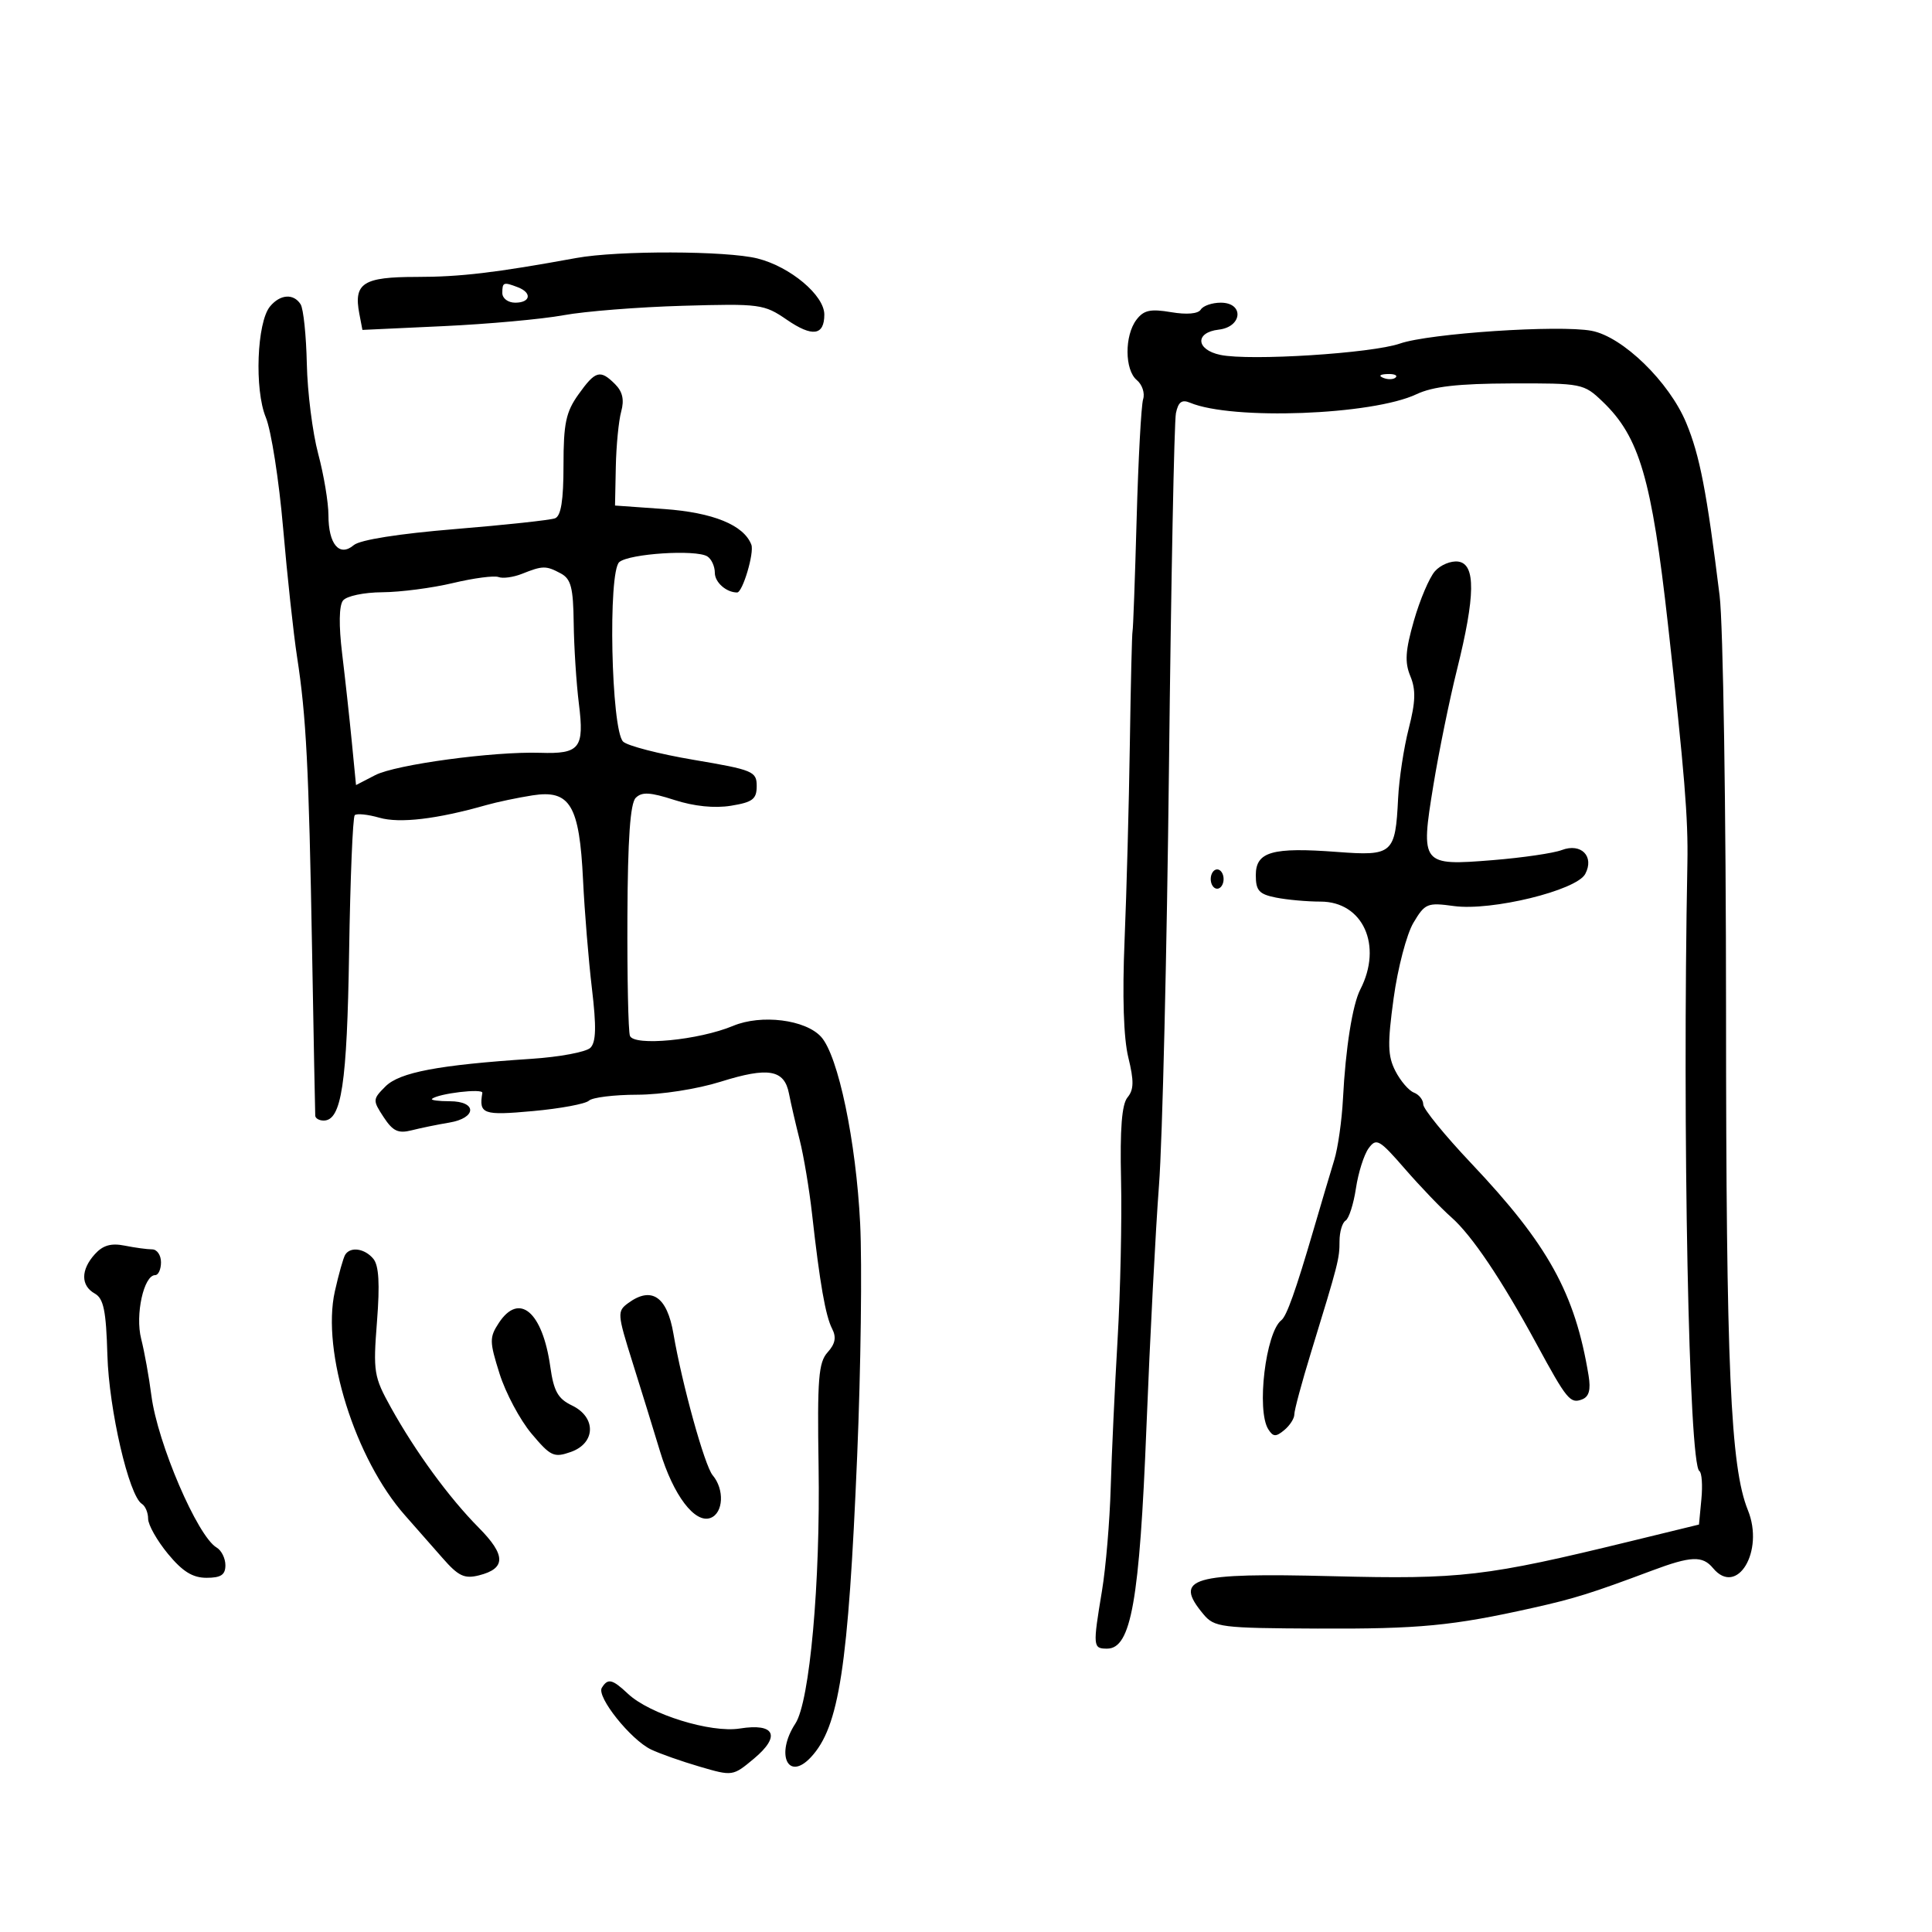 <svg xmlns="http://www.w3.org/2000/svg" width="300" height="300" viewBox="0 0 300 300" version="1.1">
	<path d="M 89.500 40.060 C 76.895 42.360, 71.496 43, 64.684 43 C 56.385 43, 54.888 43.961, 55.795 48.709 L 56.277 51.228 68.888 50.641 C 75.825 50.318, 84.200 49.556, 87.500 48.948 C 90.800 48.340, 99.125 47.681, 106 47.483 C 118.029 47.136, 118.639 47.218, 122.191 49.657 C 126.148 52.373, 128 52.113, 128 48.842 C 128 45.853, 122.715 41.418, 117.628 40.137 C 112.827 38.928, 95.956 38.882, 89.500 40.060 M 78 45.500 C 78 46.333, 78.889 47, 80 47 C 82.384 47, 82.653 45.464, 80.418 44.607 C 78.183 43.749, 78 43.817, 78 45.500 M 41.930 47.584 C 39.887 50.046, 39.490 60.490, 41.275 64.811 C 42.114 66.840, 43.323 74.575, 43.962 82 C 44.602 89.425, 45.576 98.425, 46.128 102 C 47.550 111.212, 47.954 119.097, 48.458 147.500 C 48.702 161.250, 48.924 172.838, 48.951 173.250 C 48.978 173.662, 49.565 174, 50.256 174 C 53.033 174, 53.889 168.327, 54.210 147.817 C 54.387 136.441, 54.780 126.887, 55.083 126.584 C 55.385 126.282, 57.111 126.458, 58.917 126.976 C 62.065 127.879, 67.837 127.196, 75.500 125.015 C 77.150 124.545, 80.380 123.866, 82.677 123.505 C 88.522 122.587, 89.976 125.020, 90.536 136.659 C 90.770 141.522, 91.390 149.100, 91.914 153.500 C 92.620 159.426, 92.560 161.810, 91.683 162.695 C 91.033 163.352, 86.900 164.127, 82.500 164.416 C 68.084 165.364, 62.050 166.506, 59.854 168.701 C 57.862 170.693, 57.853 170.846, 59.568 173.464 C 61.002 175.652, 61.833 176.043, 63.920 175.513 C 65.339 175.152, 67.963 174.615, 69.750 174.319 C 74.046 173.608, 74.112 171, 69.833 171 C 68.092 171, 66.854 170.835, 67.083 170.633 C 68.029 169.799, 75.022 168.966, 74.898 169.702 C 74.341 173.002, 74.990 173.236, 82.750 172.528 C 87.013 172.140, 90.927 171.412, 91.450 170.911 C 91.972 170.410, 95.347 169.994, 98.950 169.987 C 102.678 169.980, 108.258 169.110, 111.901 167.968 C 119.315 165.644, 121.791 166.076, 122.514 169.817 C 122.799 171.292, 123.545 174.525, 124.172 177 C 124.799 179.475, 125.664 184.650, 126.095 188.500 C 127.298 199.268, 128.183 204.328, 129.215 206.333 C 129.896 207.654, 129.698 208.676, 128.509 209.990 C 127.097 211.551, 126.895 214.101, 127.109 227.657 C 127.397 245.787, 125.736 264.227, 123.510 267.625 C 120.381 272.400, 122.352 276.686, 125.917 272.859 C 130.304 268.150, 131.723 258.895, 133.104 226 C 133.670 212.525, 133.876 196.325, 133.564 190 C 132.932 177.216, 130.156 163.935, 127.504 161.004 C 125.076 158.322, 118.216 157.465, 113.833 159.297 C 108.506 161.522, 98.391 162.492, 97.813 160.832 C 97.557 160.099, 97.382 151.762, 97.424 142.304 C 97.477 130.247, 97.863 124.744, 98.714 123.890 C 99.667 122.934, 100.953 123.004, 104.716 124.219 C 107.775 125.207, 110.948 125.531, 113.502 125.116 C 116.881 124.567, 117.500 124.093, 117.500 122.054 C 117.500 119.782, 116.933 119.547, 107.717 117.988 C 102.336 117.078, 97.402 115.802, 96.753 115.153 C 94.899 113.299, 94.384 88.756, 96.168 87.275 C 97.750 85.962, 108.055 85.298, 109.830 86.395 C 110.473 86.793, 111 87.943, 111 88.952 C 111 90.426, 112.787 92, 114.460 92 C 115.313 92, 117.148 85.828, 116.668 84.576 C 115.497 81.527, 110.735 79.583, 103.106 79.040 L 95.500 78.500 95.622 72.500 C 95.689 69.200, 96.065 65.334, 96.458 63.908 C 96.960 62.089, 96.678 60.821, 95.515 59.658 C 93.198 57.341, 92.459 57.547, 89.818 61.250 C 87.874 63.976, 87.500 65.747, 87.500 72.239 C 87.500 77.712, 87.115 80.126, 86.185 80.483 C 85.462 80.760, 78.487 81.512, 70.685 82.153 C 61.921 82.874, 55.902 83.826, 54.936 84.646 C 52.711 86.534, 51 84.519, 51 80.010 C 51 78.036, 50.283 73.738, 49.407 70.460 C 48.531 67.182, 47.737 60.900, 47.644 56.500 C 47.550 52.100, 47.116 47.938, 46.678 47.250 C 45.587 45.536, 43.509 45.682, 41.930 47.584 M 186.456 48.071 C 186.047 48.733, 184.282 48.886, 181.830 48.471 C 178.636 47.932, 177.593 48.161, 176.465 49.651 C 174.595 52.119, 174.628 57.446, 176.523 59.019 C 177.360 59.714, 177.802 61.047, 177.506 61.983 C 177.209 62.918, 176.755 71.292, 176.497 80.591 C 176.239 89.891, 175.953 97.725, 175.862 98 C 175.770 98.275, 175.581 106.150, 175.442 115.500 C 175.302 124.850, 174.934 138.575, 174.623 146 C 174.260 154.669, 174.467 161.178, 175.202 164.189 C 176.098 167.859, 176.072 169.208, 175.083 170.400 C 174.193 171.472, 173.896 175.257, 174.076 183.211 C 174.217 189.420, 173.975 200.575, 173.538 208 C 173.102 215.425, 172.621 225.775, 172.470 231 C 172.320 236.225, 171.711 243.425, 171.118 247 C 169.677 255.688, 169.705 256, 171.906 256 C 175.638 256, 176.946 248.631, 178.022 221.531 C 178.569 207.764, 179.446 190.875, 179.971 184 C 180.497 177.125, 181.193 147.875, 181.519 119 C 181.845 90.125, 182.331 65.447, 182.598 64.159 C 182.961 62.409, 183.515 61.999, 184.792 62.534 C 191.334 65.277, 213.091 64.460, 219.954 61.213 C 222.491 60.013, 226.387 59.568, 234.636 59.539 C 245.658 59.501, 245.920 59.553, 248.860 62.368 C 254.573 67.838, 256.474 74.326, 259.004 97 C 261.577 120.051, 262.151 127.096, 262.018 134 C 261.219 175.599, 262.240 227.412, 263.880 228.426 C 264.258 228.659, 264.398 230.624, 264.191 232.791 L 263.816 236.732 253.158 239.331 C 230.731 244.802, 226.849 245.257, 206.901 244.751 C 184.928 244.194, 182.153 245.012, 186.867 250.656 C 188.568 252.692, 189.554 252.816, 204.584 252.884 C 220.397 252.956, 225.540 252.462, 238 249.675 C 244.507 248.219, 247.141 247.395, 256.519 243.881 C 262.585 241.608, 264.370 241.536, 266 243.500 C 269.724 247.987, 273.999 240.879, 271.413 234.500 C 268.700 227.809, 268.026 212.412, 268.019 157 C 268.015 125.844, 267.568 96.912, 267.022 92.500 C 265.024 76.342, 263.938 70.723, 261.838 65.668 C 259.188 59.291, 251.972 52.273, 247.133 51.365 C 242.099 50.421, 221.930 51.764, 217.385 53.346 C 213.002 54.871, 194.076 56.068, 189.500 55.109 C 185.683 54.309, 185.512 51.614, 189.250 51.184 C 192.929 50.760, 193.207 47, 189.559 47 C 188.216 47, 186.820 47.482, 186.456 48.071 M 214.813 58.683 C 215.534 58.972, 216.397 58.936, 216.729 58.604 C 217.061 58.272, 216.471 58.036, 215.417 58.079 C 214.252 58.127, 214.015 58.364, 214.813 58.683 M 222.811 88.706 C 221.943 89.693, 220.476 93.147, 219.550 96.382 C 218.219 101.034, 218.104 102.837, 219 104.999 C 219.870 107.100, 219.812 108.979, 218.749 113.117 C 217.988 116.077, 217.245 120.965, 217.097 123.977 C 216.674 132.585, 216.267 132.942, 207.616 132.287 C 197.545 131.526, 195 132.253, 195 135.894 C 195 138.293, 195.500 138.850, 198.125 139.375 C 199.844 139.719, 202.961 140, 205.052 140 C 211.649 140, 214.737 146.831, 211.223 153.652 C 210.012 156.004, 208.937 162.791, 208.535 170.623 C 208.362 173.991, 207.754 178.266, 207.183 180.123 C 206.612 181.980, 205.158 186.875, 203.952 191 C 201.204 200.395, 199.793 204.360, 198.971 205 C 196.532 206.896, 195.080 218.998, 196.939 221.936 C 197.692 223.126, 198.117 223.147, 199.424 222.063 C 200.291 221.344, 200.992 220.248, 200.983 219.628 C 200.973 219.007, 202.139 214.675, 203.574 210 C 207.833 196.122, 208 195.470, 208 192.738 C 208 191.297, 208.424 189.856, 208.942 189.536 C 209.460 189.215, 210.183 186.959, 210.549 184.522 C 210.915 182.084, 211.801 179.287, 212.519 178.305 C 213.720 176.663, 214.173 176.920, 218.162 181.510 C 220.548 184.254, 223.779 187.625, 225.342 189 C 228.549 191.821, 233.152 198.660, 238.597 208.694 C 243.304 217.368, 243.827 218.004, 245.666 217.298 C 246.743 216.885, 247.037 215.810, 246.676 213.607 C 244.581 200.826, 240.400 193.263, 228.446 180.632 C 224.351 176.305, 221 172.191, 221 171.489 C 221 170.788, 220.349 169.964, 219.552 169.658 C 218.756 169.353, 217.460 167.842, 216.672 166.301 C 215.478 163.966, 215.433 162.085, 216.403 155 C 217.042 150.325, 218.423 145.058, 219.472 143.295 C 221.270 140.271, 221.626 140.124, 225.770 140.692 C 231.594 141.490, 244.786 138.269, 246.152 135.715 C 247.612 132.987, 245.523 130.851, 242.514 131.995 C 241.232 132.482, 236.417 133.186, 231.813 133.560 C 220.705 134.461, 220.557 134.274, 222.577 121.919 C 223.424 116.739, 225.070 108.675, 226.236 104 C 229.100 92.507, 229.161 87.595, 226.445 87.206 C 225.314 87.044, 223.679 87.719, 222.811 88.706 M 81.065 89.099 C 79.726 89.634, 78.082 89.862, 77.411 89.604 C 76.740 89.347, 73.560 89.764, 70.345 90.532 C 67.130 91.300, 62.193 91.945, 59.372 91.964 C 56.502 91.984, 53.812 92.550, 53.262 93.250 C 52.643 94.037, 52.594 97.094, 53.128 101.500 C 53.594 105.350, 54.270 111.516, 54.629 115.203 L 55.282 121.905 58.264 120.363 C 61.448 118.717, 76.634 116.661, 83.875 116.895 C 90.033 117.095, 90.752 116.186, 89.891 109.288 C 89.494 106.105, 89.131 100.478, 89.084 96.785 C 89.014 91.222, 88.668 89.893, 87.066 89.035 C 84.783 87.813, 84.271 87.819, 81.065 89.099 M 188 136.500 C 188 137.325, 188.450 138, 189 138 C 189.550 138, 190 137.325, 190 136.500 C 190 135.675, 189.550 135, 189 135 C 188.450 135, 188 135.675, 188 136.500 M 14.727 194.749 C 12.528 197.180, 12.522 199.633, 14.714 200.860 C 16.091 201.630, 16.476 203.508, 16.676 210.426 C 16.921 218.894, 20.025 232.279, 22.030 233.519 C 22.564 233.848, 23 234.889, 23 235.831 C 23 236.773, 24.383 239.222, 26.073 241.272 C 28.344 244.027, 29.910 245, 32.073 245 C 34.308 245, 35 244.539, 35 243.050 C 35 241.977, 34.386 240.740, 33.635 240.300 C 30.664 238.558, 24.453 224.079, 23.505 216.684 C 23.139 213.833, 22.427 209.878, 21.921 207.897 C 20.969 204.165, 22.325 198, 24.098 198 C 24.594 198, 25 197.100, 25 196 C 25 194.900, 24.381 194, 23.625 194 C 22.869 194, 20.946 193.739, 19.352 193.420 C 17.249 193, 15.980 193.364, 14.727 194.749 M 53.599 194.839 C 53.314 195.301, 52.592 197.858, 51.995 200.520 C 49.901 209.868, 55.144 226.576, 62.923 235.345 C 64.463 237.080, 67.058 240.031, 68.691 241.901 C 71.171 244.743, 72.106 245.190, 74.372 244.621 C 78.581 243.565, 78.572 241.486, 74.340 237.218 C 69.737 232.575, 64.521 225.439, 60.696 218.550 C 58.049 213.785, 57.928 213.033, 58.538 205.214 C 58.997 199.340, 58.832 196.502, 57.970 195.464 C 56.631 193.850, 54.407 193.532, 53.599 194.839 M 97.562 202.331 C 95.813 203.610, 95.839 203.976, 98.229 211.581 C 99.598 215.937, 101.510 222.125, 102.478 225.333 C 104.549 232.196, 107.914 236.631, 110.342 235.699 C 112.337 234.933, 112.515 231.266, 110.663 229.079 C 109.422 227.612, 105.905 214.928, 104.569 207.095 C 103.585 201.329, 101.174 199.690, 97.562 202.331 M 77.451 205.434 C 75.986 207.670, 75.996 208.311, 77.570 213.305 C 78.513 216.296, 80.743 220.481, 82.527 222.605 C 85.499 226.145, 86.009 226.383, 88.635 225.460 C 92.518 224.094, 92.615 220.061, 88.807 218.236 C 86.636 217.195, 85.986 216.032, 85.449 212.223 C 84.245 203.681, 80.618 200.602, 77.451 205.434 M 93.450 262.081 C 92.598 263.460, 97.923 270.135, 101.091 271.659 C 102.416 272.297, 105.813 273.496, 108.641 274.323 C 113.755 275.820, 113.800 275.813, 117.060 273.091 C 121.283 269.566, 120.337 267.531, 114.880 268.403 C 110.361 269.126, 100.895 266.189, 97.518 263.017 C 95.069 260.716, 94.390 260.560, 93.450 262.081" stroke="none" fill="black" fill-rule="evenodd"/>
</svg>